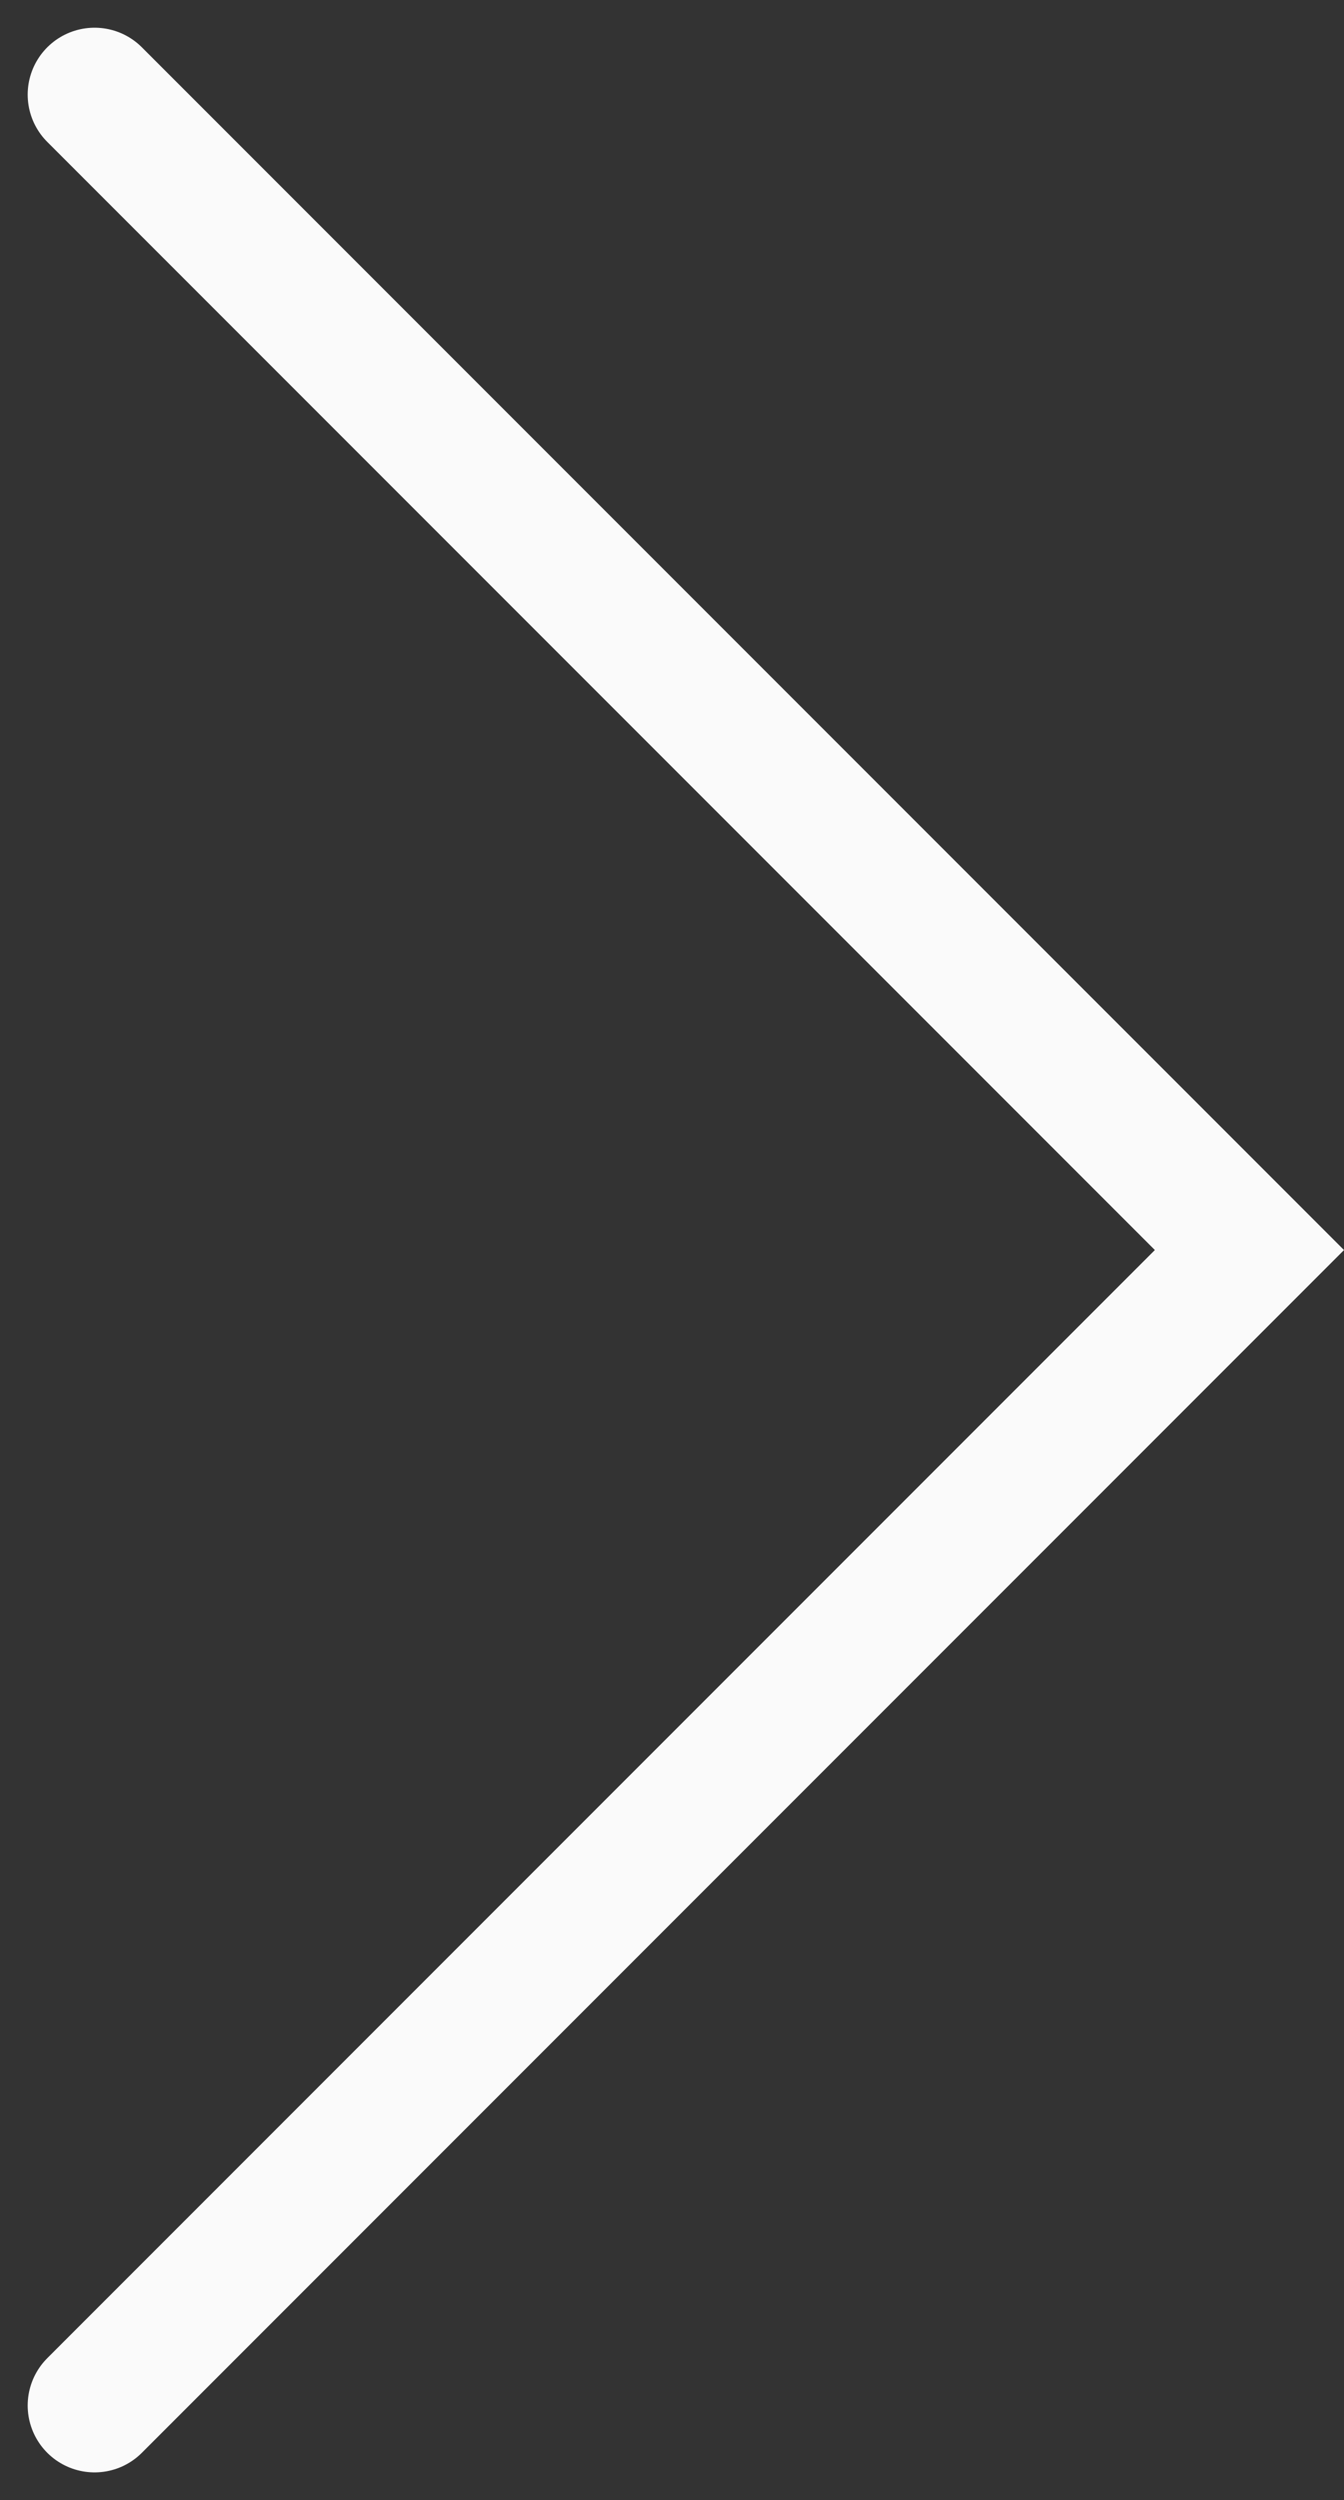 <svg xmlns="http://www.w3.org/2000/svg" width="10.048" height="18.682" viewBox="0 0 10.048 18.682">
  <rect x="0" y="0" width="10.048" height="18.682" fill="#333333" stroke="none"/>
  <path id="Path_18" data-name="Path 18" d="M12958.539-963.775l8.634-8.634-8.634-8.634" transform="translate(-12957.832 981.75)" fill="none" stroke="#fafafa" stroke-linecap="round" stroke-width="1"/>
</svg>
